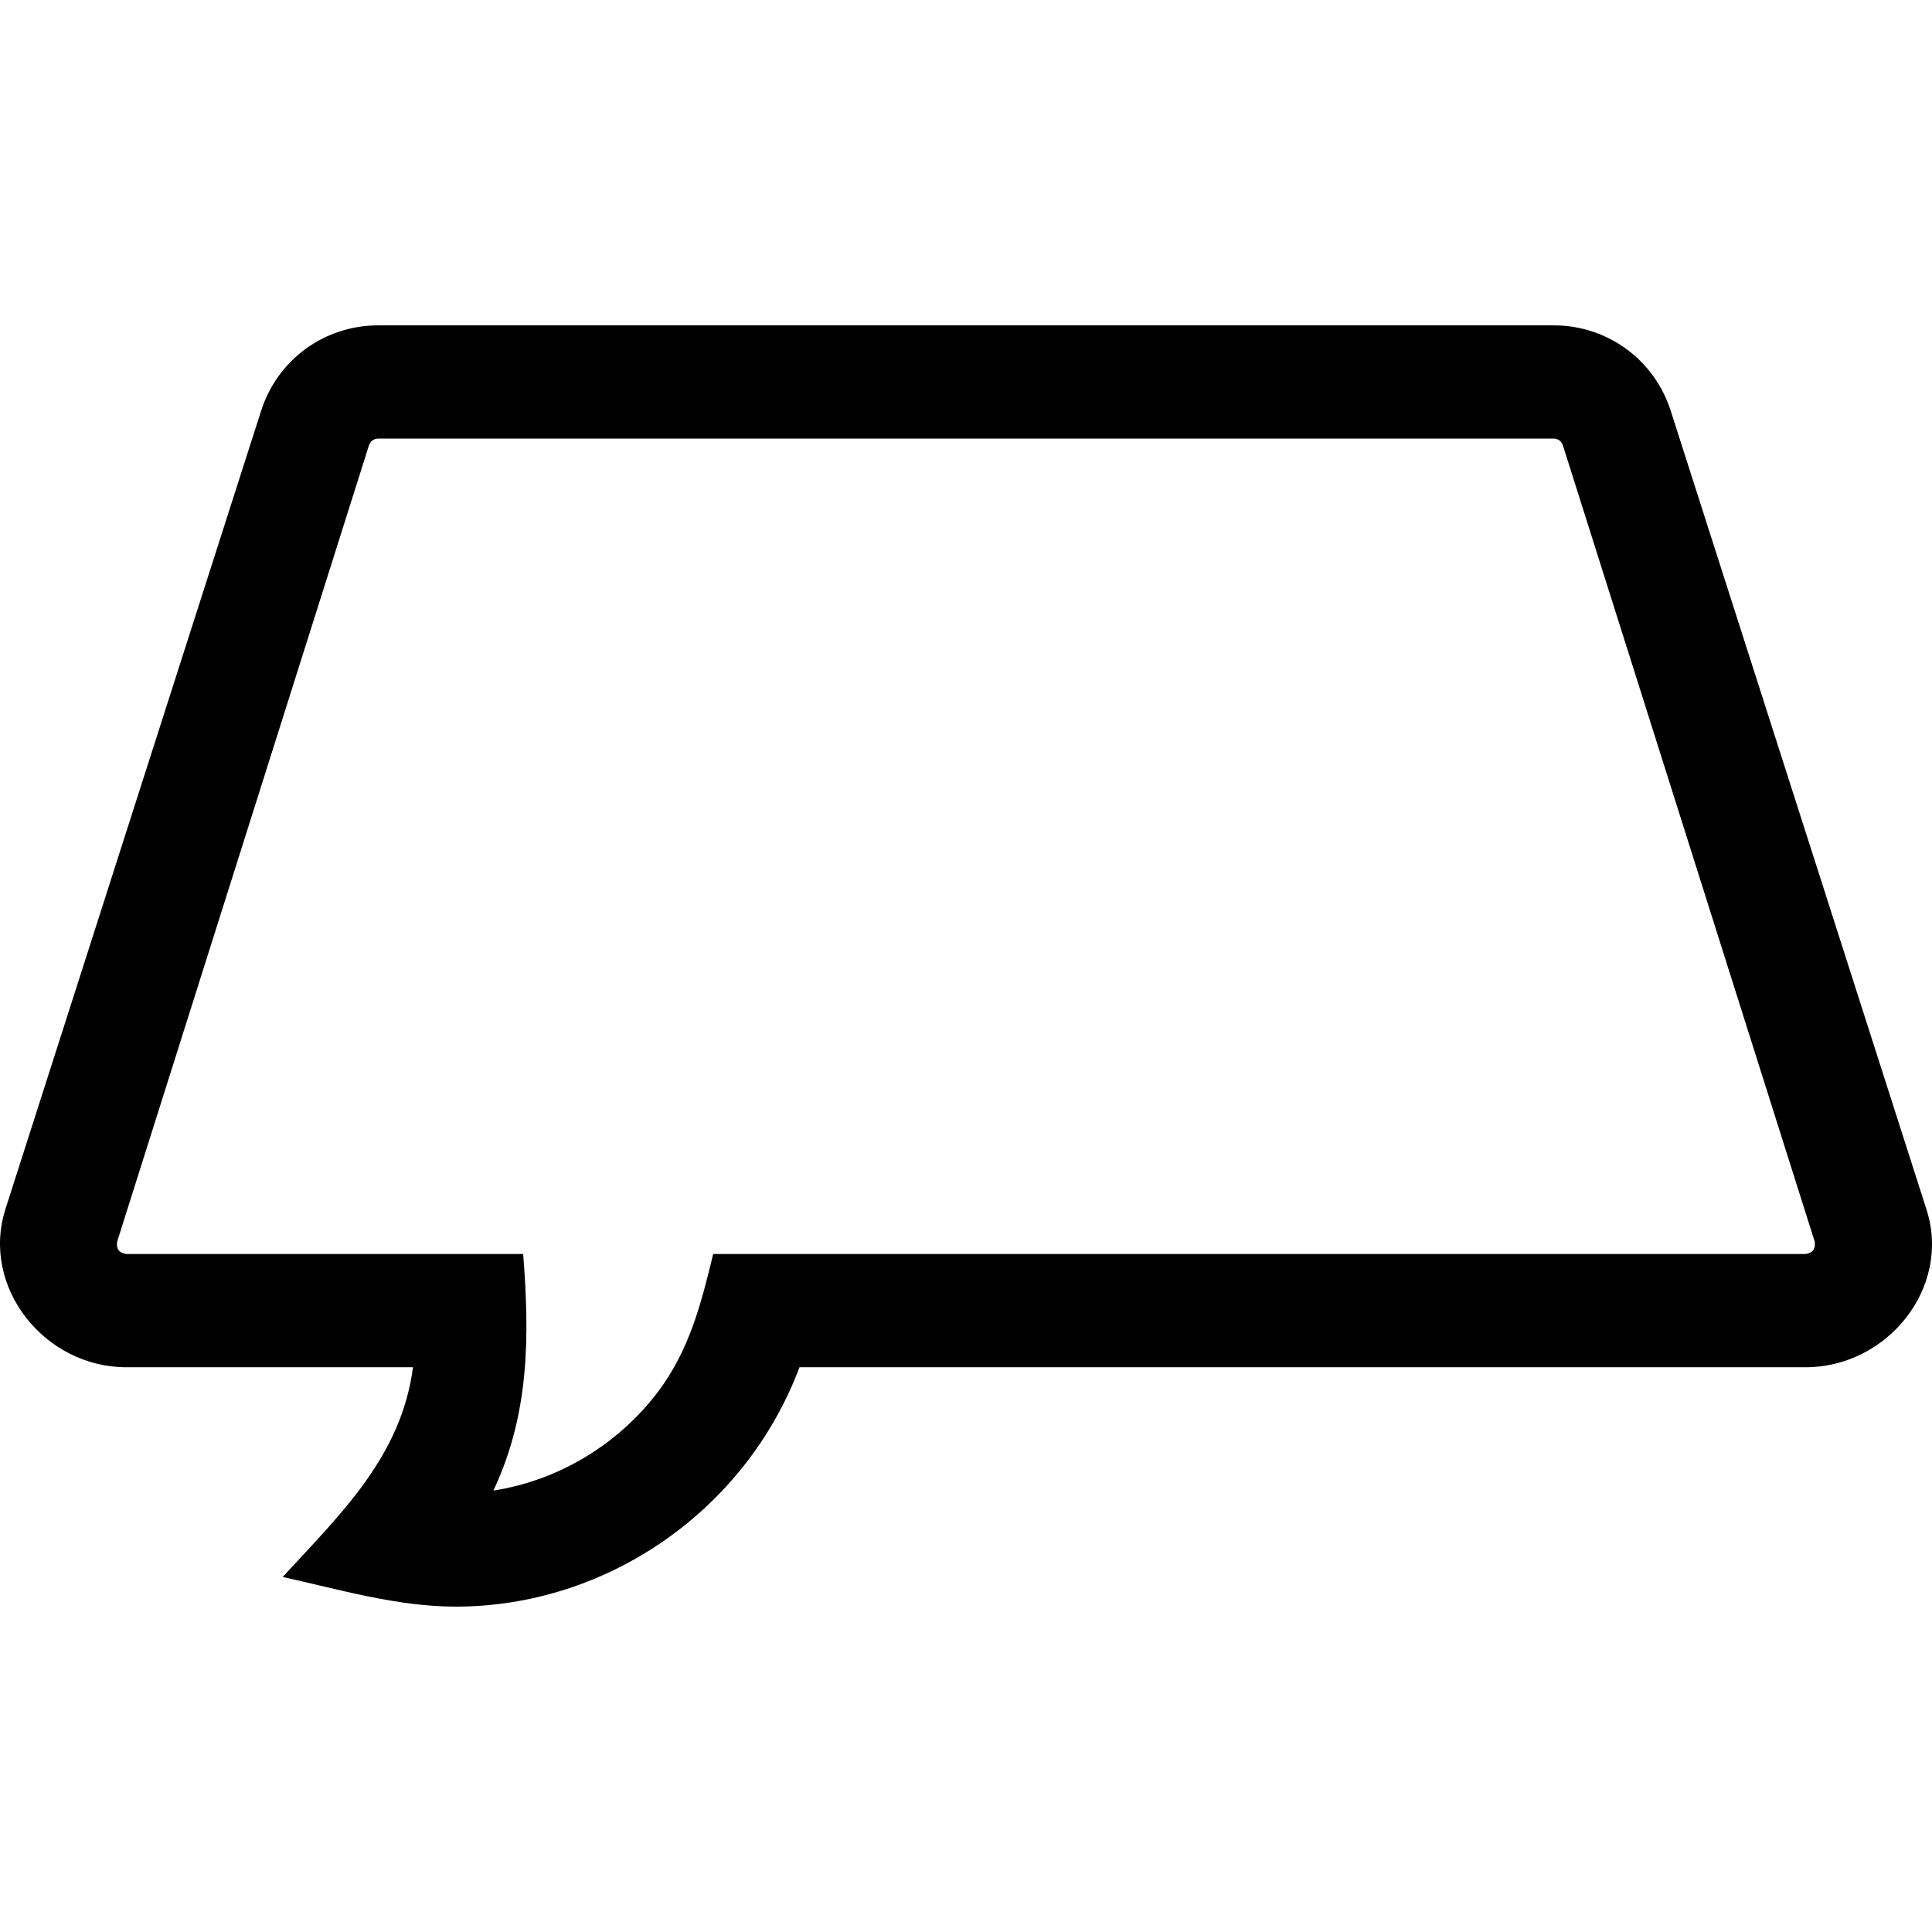 <svg id="Capa_1" enable-background="new 0 0 511.861 511.861" height="512" viewBox="0 0 511.861 511.861" width="512" xmlns="http://www.w3.org/2000/svg"><g><path d="m120.739 425.659c-15.47.001-30.827-4.54-45.845-7.864 15.265-16.607 31.431-31.868 34.523-55.556h-75.961c-21.616 0-38.577-21.157-32.035-41.843l67.733-211.471c4.298-13.592 16.764-22.724 31.019-22.724h311.475c14.255 0 26.72 9.132 31.019 22.724l67.776 211.641c6.541 20.68-10.458 41.673-32.077 41.673h-266.551c-14.343 38.159-51.228 63.417-91.076 63.42zm-20.566-309.457c-1.11 0-2.08.711-2.415 1.77l-66.717 210.971c-.309 1.915.496 3.014 2.415 3.296h105.154c1.699 21.795 1.697 42.319-7.885 62.667 17.301-2.663 33.208-12.328 43.708-26.309 8.214-10.937 11.377-23.351 14.513-36.358h289.419c1.919-.283 2.724-1.382 2.415-3.296l-66.718-210.972c-.335-1.059-1.306-1.77-2.415-1.77h-311.474z"/></g></svg>